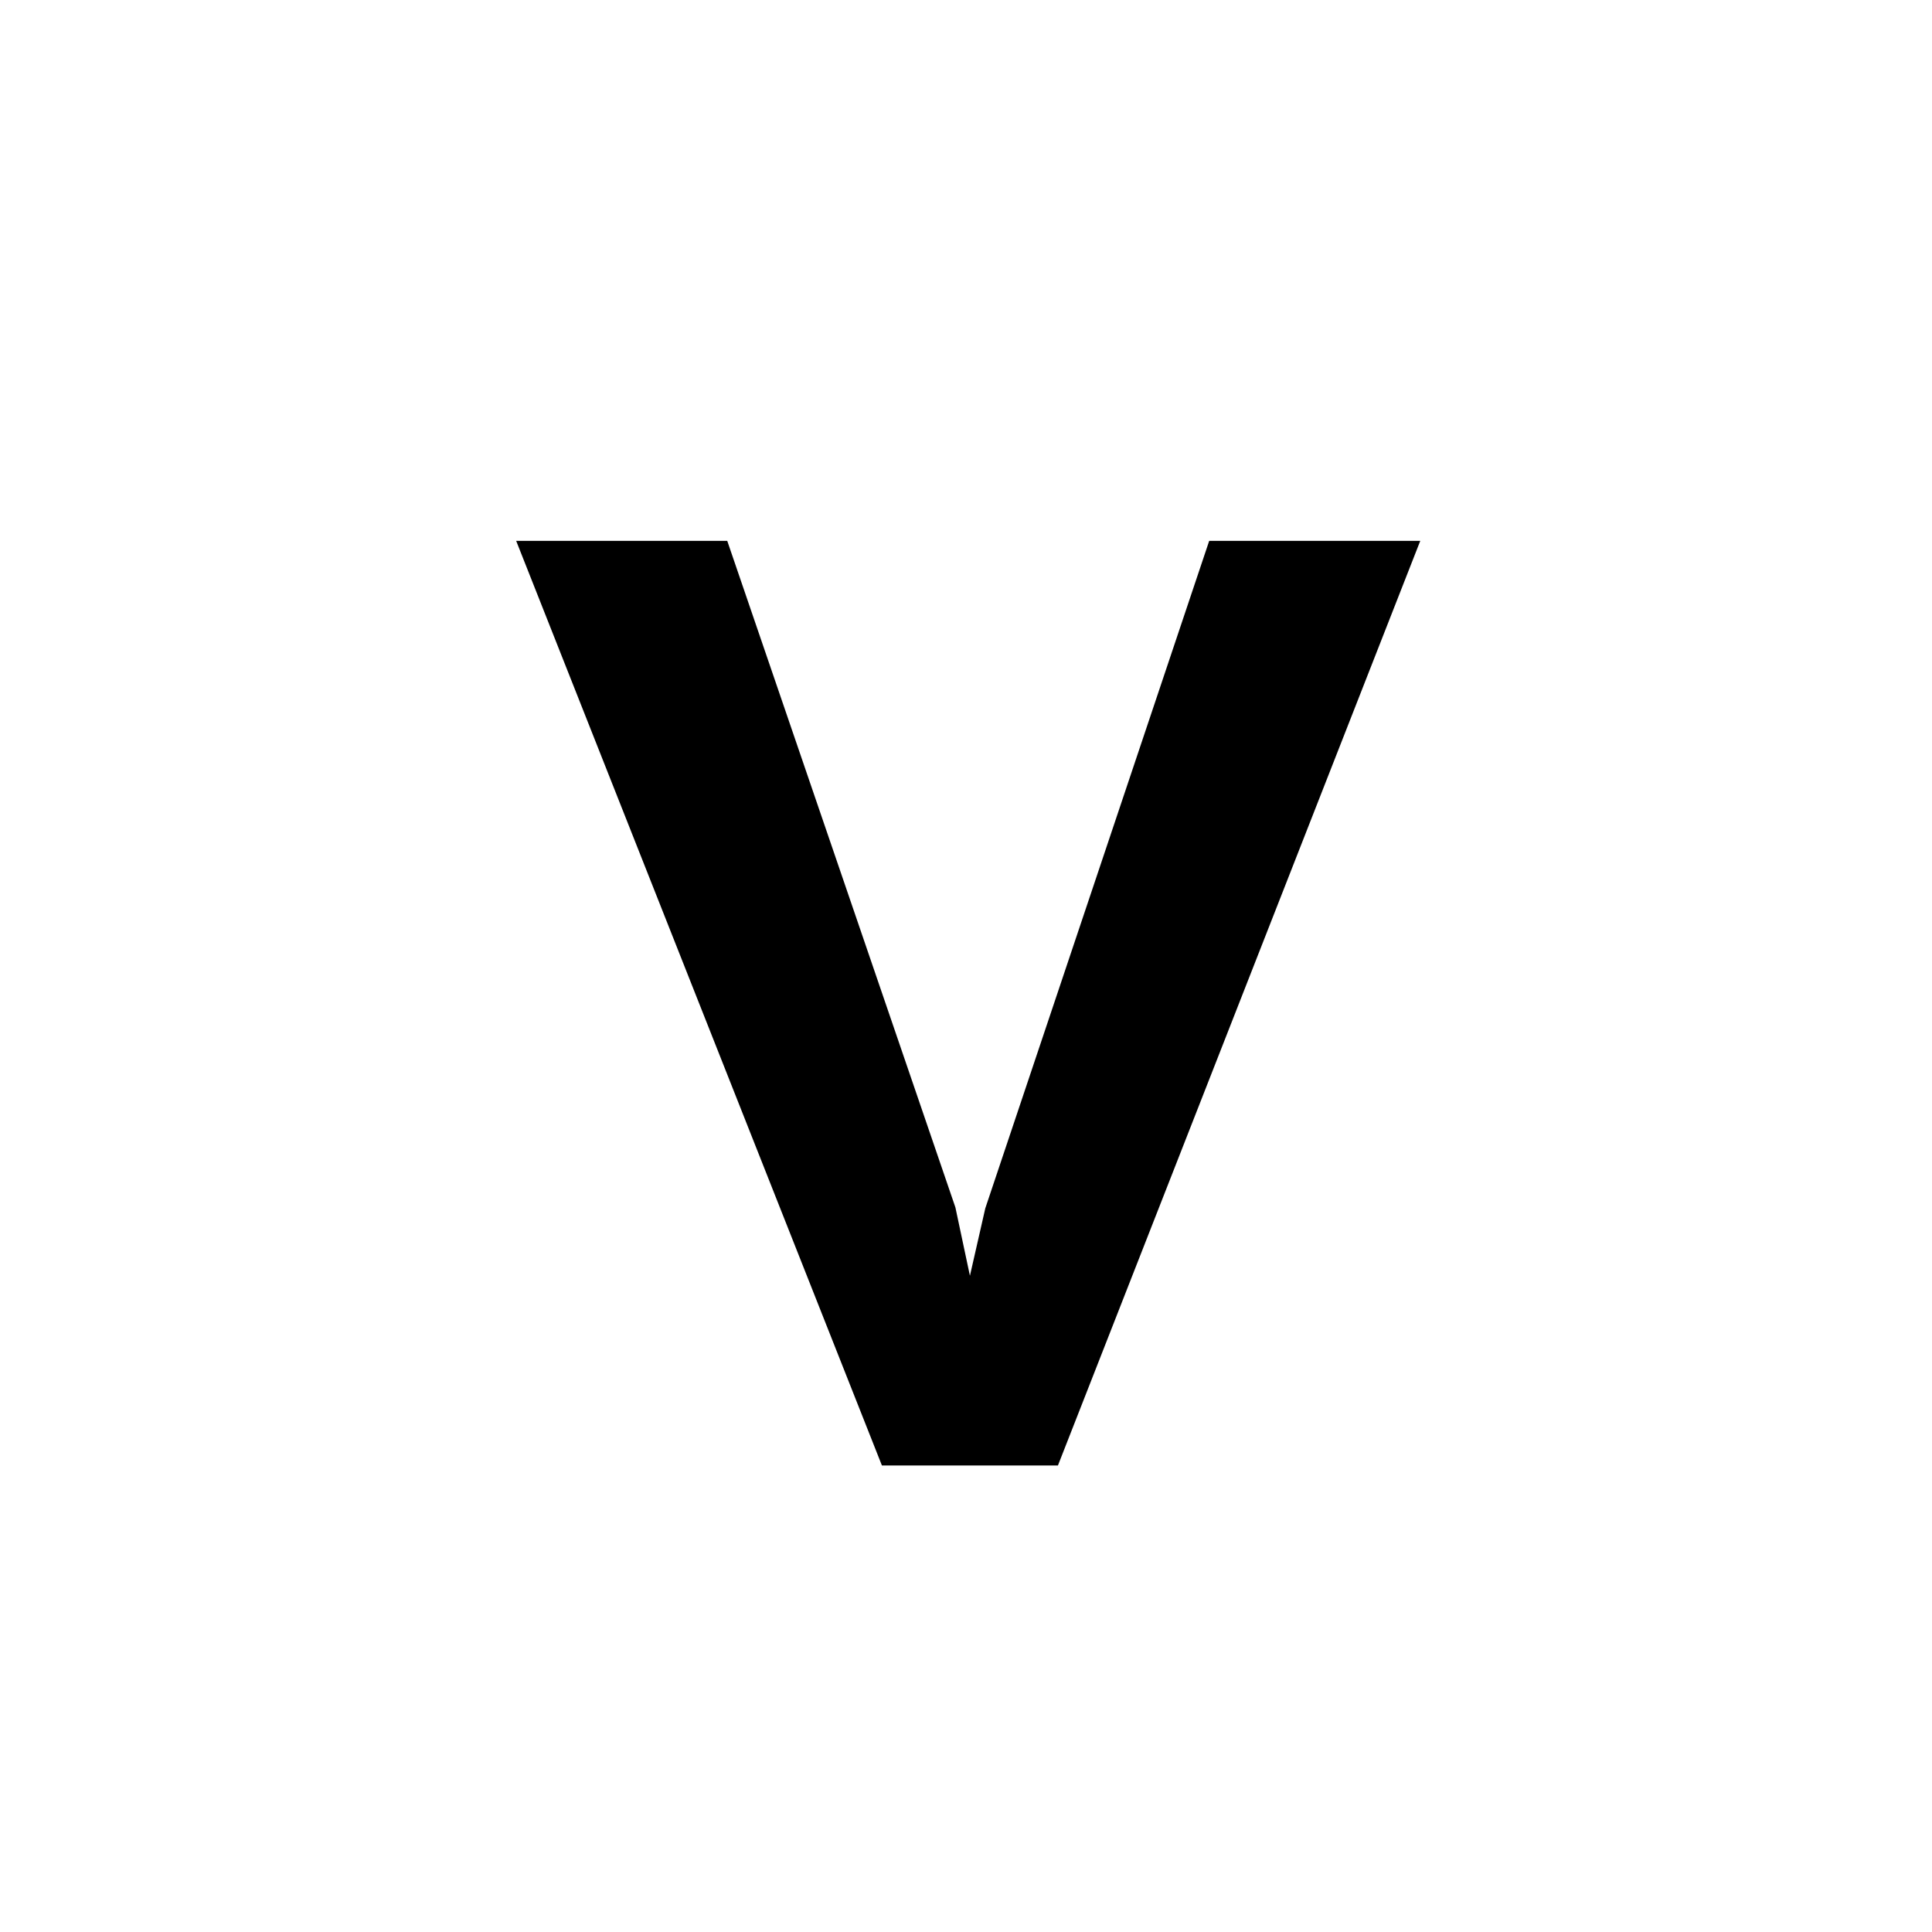 <?xml version="1.0" encoding="UTF-8"?>
<svg xmlns="http://www.w3.org/2000/svg" xmlns:xlink="http://www.w3.org/1999/xlink" width="500pt" height="500pt" viewBox="0 0 500 500" version="1.1">
<g id="surface1">
<path style=" stroke:none;fill-rule:nonzero;fill:rgb(0%,0%,0%);fill-opacity:1;" d="M -11296.094 379.262 L -11296.094 375.504 C -11299.047 369.164 -11301.293 361.68 -11302.832 353.055 C -11304.371 344.43 -11305.152 334.883 -11305.152 324.418 L -11305.152 217.824 C -11305.152 204.113 -11307.664 192.133 -11312.672 181.887 C -11317.676 171.641 -11324.609 163.09 -11333.473 156.234 C -11342.309 149.375 -11352.781 144.219 -11364.867 140.754 C -11376.953 137.289 -11390.086 135.555 -11404.223 135.555 C -11419.848 135.555 -11433.766 137.617 -11445.922 141.746 C -11458.082 145.875 -11468.359 151.367 -11476.758 158.223 C -11485.18 165.078 -11491.555 172.891 -11495.898 181.664 C -11500.242 190.438 -11502.418 199.469 -11502.418 208.754 L -11449.562 208.754 C -11449.562 204.184 -11448.68 199.91 -11446.898 195.93 C -11445.141 191.949 -11442.48 188.484 -11438.941 185.535 C -11435.398 182.586 -11430.98 180.266 -11425.684 178.57 C -11420.359 176.875 -11414.184 176.023 -11407.105 176.023 C -11391.48 176.023 -11379.395 179.75 -11370.824 187.195 C -11362.281 194.641 -11358.008 204.703 -11358.008 217.379 L -11358.008 233.082 L -11396.703 233.082 C -11432.398 233.082 -11459.766 239.863 -11478.859 253.43 C -11497.949 266.992 -11507.496 286.602 -11507.496 312.254 C -11507.496 322.426 -11505.516 331.863 -11501.539 340.562 C -11497.559 349.258 -11491.918 356.816 -11484.617 363.227 C -11477.32 369.641 -11468.555 374.656 -11458.301 378.266 C -11448.047 381.879 -11436.598 383.684 -11423.902 383.684 C -11416.383 383.684 -11409.352 382.949 -11402.781 381.473 C -11396.242 380 -11390.113 378.008 -11384.449 375.504 C -11378.758 372.996 -11373.609 370.086 -11368.945 366.766 C -11364.305 363.449 -11360.156 359.875 -11356.469 356.043 C -11355.711 360.613 -11354.883 364.887 -11353.906 368.867 C -11352.953 372.848 -11351.734 376.312 -11350.27 379.262 Z M -11413.965 341.004 C -11421.047 341.004 -11427.125 340.117 -11432.203 338.348 C -11437.281 336.578 -11441.504 334.184 -11444.801 331.16 C -11448.121 328.141 -11450.586 324.527 -11452.223 320.324 C -11453.832 316.125 -11454.664 311.59 -11454.664 306.727 C -11454.664 293.898 -11449.535 284.02 -11439.281 277.09 C -11429.027 270.16 -11413.16 266.695 -11391.625 266.695 L -11358.008 266.695 L -11358.008 311.59 C -11360.082 315.277 -11362.844 318.887 -11366.309 322.426 C -11369.773 325.965 -11373.902 329.098 -11378.688 331.824 C -11383.473 334.555 -11388.867 336.766 -11394.824 338.461 C -11400.805 340.156 -11407.18 341.004 -11413.965 341.004 Z M -10737.695 257.629 C -10737.695 239.645 -10739.723 223.168 -10743.773 208.203 C -10747.828 193.238 -10753.832 180.375 -10761.793 169.613 C -10769.75 158.852 -10779.59 150.484 -10791.309 144.512 C -10803.027 138.539 -10816.555 135.555 -10831.883 135.555 C -10845.75 135.555 -10857.766 137.914 -10867.945 142.633 C -10878.125 147.352 -10886.961 154.059 -10894.484 162.758 L -10894.484 39.578 L -10947.34 39.578 L -10947.34 379.262 L -10899.34 379.262 L -10896.922 353.609 C -10889.258 363.34 -10880.078 370.785 -10869.383 375.945 C -10858.691 381.105 -10846.047 383.684 -10831.445 383.684 C -10816.258 383.684 -10802.855 380.664 -10791.211 374.617 C -10779.566 368.574 -10769.75 360.168 -10761.793 349.406 C -10753.832 338.645 -10747.828 325.855 -10743.773 311.039 C -10739.723 296.219 -10737.695 279.965 -10737.695 262.273 Z M -10790.527 262.273 C -10790.527 273.184 -10791.504 283.395 -10793.406 292.902 C -10795.336 302.414 -10798.438 310.707 -10802.711 317.781 C -10806.984 324.859 -10812.574 330.426 -10819.508 334.48 C -10826.441 338.535 -10834.914 340.562 -10844.945 340.562 C -10857.617 340.562 -10867.969 337.613 -10876.023 331.715 C -10884.059 325.816 -10890.211 318.227 -10894.484 308.938 L -10894.484 210.082 C -10890.211 200.793 -10884.082 193.273 -10876.125 187.523 C -10868.164 181.773 -10857.91 178.898 -10845.387 178.898 C -10835.059 178.898 -10826.367 181 -10819.289 185.203 C -10812.207 189.406 -10806.566 195.117 -10802.367 202.344 C -10798.168 209.566 -10795.141 217.934 -10793.312 227.441 C -10791.453 236.953 -10790.527 247.016 -10790.527 257.629 Z M -10288.523 341.668 C -10299.73 341.668 -10309.031 339.418 -10316.406 334.922 C -10323.754 330.426 -10329.664 324.527 -10334.082 317.23 C -10338.5 309.93 -10341.648 301.637 -10343.48 292.352 C -10345.336 283.062 -10346.242 273.551 -10346.242 263.82 L -10346.242 255.859 C -10346.242 246.277 -10345.336 236.84 -10343.48 227.555 C -10341.648 218.266 -10338.5 209.973 -10334.082 202.676 C -10329.664 195.375 -10323.754 189.48 -10316.406 184.98 C -10309.031 180.484 -10299.805 178.238 -10288.746 178.238 C -10281.371 178.238 -10274.609 179.492 -10268.406 181.996 C -10262.207 184.504 -10256.836 187.895 -10252.27 192.168 C -10247.68 196.445 -10244.188 201.457 -10241.75 207.207 C -10239.332 212.957 -10238.184 219.074 -10238.328 225.562 L -10188.355 225.562 C -10188.207 212.441 -10190.602 200.352 -10195.531 189.293 C -10200.465 178.238 -10207.398 168.727 -10216.332 160.766 C -10225.242 152.805 -10235.863 146.613 -10248.168 142.191 C -10260.473 137.766 -10273.852 135.555 -10288.305 135.555 C -10306.594 135.555 -10322.656 138.762 -10336.523 145.176 C -10350.367 151.59 -10361.961 160.25 -10371.242 171.16 C -10380.516 182.07 -10387.5 194.824 -10392.141 209.418 C -10396.777 224.016 -10399.098 239.496 -10399.098 255.859 L -10399.098 263.82 C -10399.098 280.188 -10396.777 295.629 -10392.141 310.152 C -10387.5 324.676 -10380.516 337.43 -10371.242 348.41 C -10361.961 359.395 -10350.367 368.059 -10336.523 374.398 C -10322.656 380.734 -10306.52 383.906 -10288.086 383.906 C -10274.828 383.906 -10262.133 381.695 -10250.047 377.273 C -10237.965 372.848 -10227.32 366.879 -10218.09 359.359 C -10208.887 351.84 -10201.586 343.031 -10196.191 332.93 C -10190.82 322.832 -10188.207 312.031 -10188.355 300.531 L -10238.328 300.531 C -10238.184 306.43 -10239.477 311.887 -10242.188 316.898 C -10244.922 321.91 -10248.656 326.258 -10253.367 329.945 C -10258.082 333.633 -10263.5 336.508 -10269.629 338.57 C -10275.734 340.633 -10282.031 341.668 -10288.523 341.668 Z M -9845.336 262.496 C -9845.336 279.891 -9843.09 296 -9838.598 310.816 C -9834.105 325.633 -9827.758 338.422 -9819.578 349.188 C -9811.402 359.949 -9801.488 368.391 -9789.844 374.508 C -9778.199 380.625 -9765.137 383.684 -9750.684 383.684 C -9736.695 383.684 -9724.414 381.215 -9713.867 376.277 C -9703.32 371.336 -9694.312 364.223 -9686.793 354.938 L -9684.133 379.262 L -9636.133 379.262 L -9636.133 39.578 L -9689.211 39.578 L -9689.211 161.652 C -9696.727 153.246 -9705.516 146.797 -9715.527 142.301 C -9725.562 137.805 -9737.133 135.555 -9750.242 135.555 C -9764.844 135.555 -9778.004 138.504 -9789.723 144.402 C -9801.441 150.297 -9811.426 158.629 -9819.703 169.391 C -9827.953 180.152 -9834.277 193.055 -9838.719 208.094 C -9843.141 223.129 -9845.336 239.715 -9845.336 257.852 Z M -9792.48 257.852 C -9792.48 247.09 -9791.43 236.914 -9789.281 227.332 C -9787.156 217.75 -9783.836 209.344 -9779.32 202.121 C -9774.828 194.898 -9769.094 189.219 -9762.086 185.094 C -9755.078 180.965 -9746.633 178.898 -9736.766 178.898 C -9725.121 178.898 -9715.43 181.48 -9707.691 186.641 C -9699.953 191.801 -9693.773 198.73 -9689.211 207.43 L -9689.211 311.367 C -9693.773 320.215 -9699.902 327.254 -9707.57 332.488 C -9715.234 337.723 -9725.121 340.34 -9737.207 340.34 C -9746.922 340.34 -9755.297 338.312 -9762.305 334.258 C -9769.312 330.203 -9775.047 324.637 -9779.566 317.562 C -9784.059 310.484 -9787.328 302.227 -9789.406 292.793 C -9791.453 283.355 -9792.48 273.258 -9792.48 262.496 Z M -9171.949 383.684 C -9160.008 383.684 -9148.977 382.395 -9138.891 379.816 C -9128.785 377.234 -9119.68 373.844 -9111.57 369.641 C -9103.469 365.441 -9096.387 360.648 -9090.332 355.266 C -9084.301 349.887 -9079.344 344.32 -9075.512 338.57 L -9104.273 311.59 C -9111.352 320.879 -9120.531 328.176 -9131.812 333.484 C -9143.09 338.793 -9155.445 341.445 -9168.848 341.445 C -9178.441 341.445 -9187.23 339.785 -9195.289 336.469 C -9203.32 333.152 -9210.328 328.582 -9216.285 322.758 C -9222.266 316.934 -9227.074 310.043 -9230.762 302.082 C -9234.449 294.121 -9236.742 285.496 -9237.621 276.207 L -9071.754 276.207 L -9071.754 253.871 C -9071.754 236.621 -9074.047 220.773 -9078.613 206.324 C -9083.203 191.875 -9089.941 179.379 -9098.852 168.84 C -9107.766 158.297 -9118.871 150.113 -9132.129 144.289 C -9145.41 138.469 -9160.742 135.555 -9178.148 135.555 C -9193.164 135.555 -9207.52 138.43 -9221.141 144.18 C -9234.789 149.93 -9246.727 158.188 -9256.984 168.949 C -9267.234 179.711 -9275.414 192.684 -9281.52 207.871 C -9287.648 223.055 -9290.699 240.16 -9290.699 259.176 L -9290.699 268.246 C -9290.699 284.609 -9287.816 299.832 -9282.078 313.914 C -9276.32 327.992 -9268.262 340.191 -9257.859 350.512 C -9247.461 360.832 -9234.984 368.941 -9220.387 374.84 C -9205.785 380.734 -9189.648 383.684 -9171.949 383.684 Z M -9178.367 178.238 C -9169.359 178.238 -9161.523 179.785 -9154.809 182.883 C -9148.094 185.977 -9142.531 190.105 -9138.109 195.266 C -9133.691 200.426 -9130.32 206.285 -9128.051 212.848 C -9125.758 219.406 -9124.391 226.227 -9123.949 233.305 L -9123.949 237.285 L -9236.086 237.285 C -9234.594 227.996 -9232.129 219.703 -9228.664 212.406 C -9225.195 205.105 -9220.973 198.914 -9215.941 193.828 C -9210.938 188.742 -9205.273 184.871 -9198.926 182.219 C -9192.578 179.562 -9185.742 178.238 -9178.367 178.238 Z M -8615.309 379.262 L -8615.309 179.344 L -8526.414 179.344 L -8526.414 139.977 L -8615.309 139.977 L -8615.309 125.16 C -8615.309 108.5 -8610.938 95.676 -8602.148 86.68 C -8593.383 77.688 -8579.492 73.191 -8560.473 73.191 C -8550.879 73.191 -8542.262 73.816 -8534.594 75.07 C -8526.93 76.324 -8520.215 77.762 -8514.477 79.383 L -8509.812 37.363 C -8519.848 35.301 -8529.469 33.496 -8538.672 31.945 C -8547.898 30.398 -8557.594 29.625 -8567.773 29.625 C -8583.25 29.625 -8597.168 31.727 -8609.57 35.926 C -8621.949 40.129 -8632.52 46.246 -8641.309 54.281 C -8650.074 62.316 -8656.789 72.27 -8661.426 84.137 C -8666.062 96.008 -8668.383 109.68 -8668.383 125.16 L -8668.383 139.977 L -8732.738 139.977 L -8732.738 179.344 L -8668.383 179.344 L -8668.383 379.262 Z M -8180.543 262.496 C -8180.543 279.891 -8178.297 296 -8173.781 310.816 C -8169.289 325.633 -8162.844 338.422 -8154.445 349.188 C -8146.047 359.949 -8135.938 368.391 -8124.145 374.508 C -8112.352 380.625 -8099.145 383.684 -8084.547 383.684 C -8071.141 383.684 -8059.375 381.473 -8049.293 377.051 C -8039.184 372.629 -8030.371 366.289 -8022.852 358.031 L -8022.852 374.176 C -8022.852 383.465 -8024.219 391.684 -8026.953 398.832 C -8029.664 405.984 -8033.547 411.992 -8038.551 416.859 C -8043.578 421.723 -8049.684 425.41 -8056.91 427.914 C -8064.137 430.422 -8072.168 431.676 -8081.008 431.676 C -8092.066 431.676 -8102.809 429.391 -8113.184 424.82 C -8123.586 420.25 -8133.277 412.656 -8142.285 402.039 L -8167.48 433.664 C -8162.184 440.891 -8155.762 447.043 -8148.242 452.129 C -8140.723 457.219 -8132.836 461.344 -8124.586 464.516 C -8116.332 467.684 -8108.105 469.969 -8099.926 471.371 C -8091.75 472.77 -8084.398 473.473 -8077.93 473.473 C -8061.988 473.473 -8047.414 471.223 -8034.133 466.727 C -8020.875 462.23 -8009.473 455.707 -7999.977 447.156 C -7990.453 438.605 -7983.055 428.098 -7977.734 415.641 C -7972.438 403.184 -7969.773 388.918 -7969.773 372.848 L -7969.773 139.977 L -8017.773 139.977 L -8019.969 163.863 C -8027.492 154.723 -8036.5 147.719 -8046.949 142.852 C -8057.422 137.988 -8069.801 135.555 -8084.105 135.555 C -8098.852 135.555 -8112.156 138.504 -8124.023 144.402 C -8135.891 150.297 -8146.047 158.629 -8154.445 169.391 C -8162.844 180.152 -8169.289 193.055 -8173.781 208.094 C -8178.297 223.129 -8180.543 239.715 -8180.543 257.852 Z M -8127.465 257.852 C -8127.465 247.09 -8126.32 236.914 -8124.023 227.332 C -8121.754 217.75 -8118.285 209.344 -8113.625 202.121 C -8108.984 194.898 -8103.102 189.219 -8095.945 185.094 C -8088.793 180.965 -8080.348 178.898 -8070.629 178.898 C -8058.836 178.898 -8049.098 181.406 -8041.43 186.418 C -8033.766 191.434 -8027.562 198.141 -8022.852 206.543 L -8022.852 312.254 C -8027.418 320.805 -8033.547 327.625 -8041.211 332.711 C -8048.875 337.797 -8058.836 340.34 -8071.07 340.34 C -8080.785 340.34 -8089.234 338.312 -8096.387 334.258 C -8103.539 330.203 -8109.398 324.637 -8113.965 317.562 C -8118.531 310.484 -8121.922 302.227 -8124.145 292.793 C -8126.344 283.355 -8127.465 273.258 -8127.465 262.496 Z M -7565.969 39.578 L -7618.824 39.578 L -7618.824 379.262 L -7565.969 379.262 L -7565.969 205.438 C -7560.352 197.328 -7553.125 190.879 -7544.289 186.086 C -7535.449 181.297 -7525.27 178.898 -7513.77 178.898 C -7506.102 178.898 -7499.242 179.934 -7493.188 181.996 C -7487.156 184.062 -7482.031 187.23 -7477.832 191.508 C -7473.633 195.781 -7470.387 201.199 -7468.09 207.762 C -7465.82 214.32 -7464.672 222.172 -7464.672 231.312 L -7464.672 379.262 L -7411.816 379.262 L -7411.816 231.754 C -7411.816 214.801 -7413.891 200.242 -7418.016 188.078 C -7422.145 175.914 -7427.883 165.965 -7435.254 158.223 C -7442.625 150.484 -7451.516 144.77 -7461.914 141.082 C -7472.289 137.398 -7483.691 135.555 -7496.07 135.555 C -7510.668 135.555 -7523.902 138.871 -7535.766 145.508 C -7547.633 152.141 -7557.691 161.355 -7565.969 173.152 Z M -7052.441 183.988 L -6978.148 183.988 L -6978.148 335.473 L -7052.441 335.473 L -7052.441 379.262 L -6853.859 379.262 L -6853.859 335.473 L -6924.852 335.473 L -6924.852 139.977 L -7052.441 139.977 Z M -6982.57 78.055 C -6982.57 86.312 -6979.906 93.133 -6974.609 98.512 C -6969.289 103.895 -6961.84 106.586 -6952.27 106.586 C -6942.531 106.586 -6934.984 103.895 -6929.59 98.512 C -6924.219 93.133 -6921.531 86.312 -6921.531 78.055 C -6921.531 69.801 -6924.219 62.98 -6929.59 57.602 C -6934.984 52.219 -6942.531 49.527 -6952.27 49.527 C -6961.84 49.527 -6969.289 52.219 -6974.609 57.602 C -6979.906 62.98 -6982.57 69.801 -6982.57 78.055 Z M -6476.344 183.988 L -6407.129 183.988 L -6407.129 383.023 C -6407.129 392.309 -6408.352 400.086 -6410.789 406.352 C -6413.207 412.617 -6416.602 417.633 -6420.945 421.391 C -6425.293 425.148 -6430.395 427.84 -6436.207 429.461 C -6442.039 431.086 -6448.266 431.895 -6454.906 431.895 C -6456.664 431.895 -6459.203 431.859 -6462.523 431.785 C -6465.844 431.711 -6469.312 431.562 -6472.926 431.344 C -6476.539 431.121 -6480.078 430.828 -6483.547 430.457 C -6487.012 430.09 -6489.77 429.684 -6491.844 429.242 L -6494.922 472.145 C -6487.844 473.617 -6480.785 474.613 -6473.707 475.129 C -6466.625 475.645 -6459.328 475.906 -6451.805 475.906 C -6436.328 475.906 -6422.508 473.988 -6410.352 470.156 C -6398.168 466.32 -6387.938 460.535 -6379.59 452.793 C -6371.266 445.055 -6364.891 435.398 -6360.473 423.824 C -6356.055 412.25 -6353.832 398.648 -6353.832 383.023 L -6353.832 139.977 L -6476.344 139.977 Z M -6411.766 78.055 C -6411.766 86.312 -6409.133 93.133 -6403.809 98.512 C -6398.512 103.895 -6391.062 106.586 -6381.469 106.586 C -6371.754 106.586 -6364.184 103.895 -6358.812 98.512 C -6353.441 93.133 -6350.734 86.312 -6350.734 78.055 C -6350.734 69.801 -6353.441 62.98 -6358.812 57.602 C -6364.184 52.219 -6371.754 49.527 -6381.469 49.527 C -6391.062 49.527 -6398.512 52.219 -6403.809 57.602 C -6409.133 62.98 -6411.766 69.801 -6411.766 78.055 Z M -5796.531 379.262 L -5730.641 379.262 L -5837.23 239.496 L -5744.801 139.977 L -5808.473 139.977 L -5878.809 214.727 L -5901.148 239.715 L -5901.148 39.578 L -5954.004 39.578 L -5954.004 379.262 L -5901.148 379.262 L -5901.148 302.082 L -5872.387 274.656 Z M -5389.625 83.586 L -5313.551 83.586 L -5313.551 335.473 L -5389.625 335.473 L -5389.625 379.262 L -5187.281 379.262 L -5187.281 335.473 L -5260.254 335.473 L -5260.254 39.578 L -5389.625 39.578 Z M -4860.18 139.977 L -4860.18 379.262 L -4811.109 379.262 L -4811.109 193.719 C -4809.18 189.148 -4806.445 185.535 -4802.906 182.883 C -4799.367 180.227 -4794.508 178.898 -4788.328 178.898 C -4781.836 178.898 -4776.711 180.781 -4772.949 184.539 C -4769.188 188.301 -4767.309 194.824 -4767.309 204.113 L -4767.309 379.262 L -4719.312 379.262 L -4719.312 194.602 C -4717.699 189.883 -4715.113 186.086 -4711.57 183.211 C -4708.031 180.336 -4703.246 178.898 -4697.219 178.898 C -4690.867 178.898 -4685.668 180.707 -4681.617 184.32 C -4677.562 187.93 -4675.539 194.527 -4675.539 204.113 L -4675.539 379.262 L -4626.441 379.262 L -4626.441 204.555 C -4626.441 192.316 -4627.734 181.848 -4630.297 173.152 C -4632.887 164.453 -4636.5 157.301 -4641.137 151.699 C -4645.777 146.098 -4651.391 142.004 -4657.961 139.426 C -4664.5 136.844 -4671.703 135.555 -4679.516 135.555 C -4689.992 135.555 -4698.902 137.805 -4706.273 142.301 C -4713.648 146.797 -4719.68 152.879 -4724.414 160.547 C -4727.809 151.992 -4732.836 145.691 -4739.551 141.637 C -4746.266 137.582 -4754.711 135.555 -4764.867 135.555 C -4776.074 135.555 -4785.668 138.172 -4793.629 143.406 C -4801.586 148.641 -4807.934 155.902 -4812.648 165.188 L -4813.965 139.977 Z M -4289.625 139.977 L -4289.625 379.262 L -4236.547 379.262 L -4236.547 207.648 C -4231.25 198.805 -4224.266 191.801 -4215.648 186.641 C -4207.031 181.48 -4196.898 178.898 -4185.254 178.898 C -4177.586 178.898 -4170.727 179.75 -4164.672 181.445 C -4158.641 183.141 -4153.516 185.977 -4149.316 189.957 C -4145.117 193.938 -4141.871 199.246 -4139.574 205.879 C -4137.281 212.516 -4136.156 220.773 -4136.156 230.648 L -4136.156 379.262 L -4083.301 379.262 L -4083.301 229.766 C -4083.301 212.957 -4085.328 198.582 -4089.379 186.641 C -4093.434 174.699 -4099.098 164.969 -4106.398 157.449 C -4113.695 149.93 -4122.414 144.402 -4132.496 140.863 C -4142.602 137.324 -4153.758 135.555 -4166.016 135.555 C -4181.031 135.555 -4194.727 138.836 -4207.031 145.395 C -4219.336 151.957 -4229.836 161.207 -4238.551 173.152 L -4241.871 139.977 Z M -3744.484 262.051 C -3744.484 279.449 -3741.945 295.594 -3736.867 310.484 C -3731.789 325.375 -3724.488 338.238 -3714.965 349.074 C -3705.469 359.91 -3693.824 368.426 -3680.031 374.617 C -3666.234 380.809 -3650.586 383.906 -3633.031 383.906 C -3615.625 383.906 -3600.074 380.809 -3586.375 374.617 C -3572.656 368.426 -3561.059 359.91 -3551.539 349.074 C -3542.039 338.238 -3534.766 325.375 -3529.762 310.484 C -3524.758 295.594 -3522.242 279.449 -3522.242 262.051 L -3522.242 257.41 C -3522.242 240.16 -3524.758 224.09 -3529.762 209.199 C -3534.766 194.309 -3542.039 181.406 -3551.539 170.496 C -3561.059 159.586 -3572.703 151.035 -3586.477 144.844 C -3600.27 138.652 -3615.941 135.555 -3633.473 135.555 C -3650.879 135.555 -3666.43 138.652 -3680.125 144.844 C -3693.848 151.035 -3705.469 159.586 -3714.965 170.496 C -3724.488 181.406 -3731.789 194.309 -3736.867 209.199 C -3741.945 224.09 -3744.484 240.16 -3744.484 257.41 Z M -3691.648 257.41 C -3691.648 246.793 -3690.504 236.695 -3688.207 227.109 C -3685.938 217.527 -3682.422 209.125 -3677.711 201.898 C -3673 194.676 -3666.945 188.926 -3659.57 184.648 C -3652.195 180.375 -3643.508 178.238 -3633.473 178.238 C -3623.316 178.238 -3614.574 180.375 -3607.273 184.648 C -3599.977 188.926 -3593.922 194.676 -3589.137 201.898 C -3584.352 209.125 -3580.812 217.527 -3578.516 227.109 C -3576.246 236.695 -3575.098 246.793 -3575.098 257.41 L -3575.098 262.051 C -3575.098 272.961 -3576.246 283.211 -3578.516 292.793 C -3580.812 302.375 -3584.352 310.816 -3589.137 318.113 C -3593.922 325.414 -3599.977 331.16 -3607.273 335.363 C -3614.574 339.566 -3623.145 341.668 -3633.031 341.668 C -3643.211 341.668 -3651.977 339.566 -3659.352 335.363 C -3666.723 331.16 -3672.805 325.414 -3677.586 318.113 C -3682.398 310.816 -3685.938 302.375 -3688.207 292.793 C -3690.504 283.211 -3691.648 272.961 -3691.648 262.051 Z M -2970.461 257.41 C -2970.461 239.273 -2972.535 222.727 -2976.66 207.762 C -2980.785 192.797 -2986.84 179.969 -2994.801 169.281 C -3002.758 158.59 -3012.598 150.297 -3024.316 144.402 C -3036.035 138.504 -3049.488 135.555 -3064.672 135.555 C -3078.688 135.555 -3090.969 138.023 -3101.488 142.965 C -3112.035 147.902 -3121.141 154.941 -3128.809 164.082 L -3131.031 139.977 L -3179.688 139.977 L -3179.688 471.262 L -3126.832 471.262 L -3126.832 358.031 C -3119.312 366.289 -3110.352 372.629 -3099.953 377.051 C -3089.551 381.473 -3077.586 383.684 -3064.016 383.684 C -3048.977 383.684 -3035.668 380.625 -3024.098 374.508 C -3012.523 368.391 -3002.758 359.91 -2994.801 349.074 C -2986.84 338.238 -2980.785 325.375 -2976.66 310.484 C -2972.535 295.594 -2970.461 279.449 -2970.461 262.051 Z M -3023.316 262.051 C -3023.316 272.816 -3024.391 282.988 -3026.539 292.57 C -3028.664 302.156 -3031.984 310.559 -3036.477 317.781 C -3040.992 325.008 -3046.777 330.758 -3053.832 335.031 C -3060.914 339.309 -3069.312 341.445 -3079.055 341.445 C -3091.285 341.445 -3101.195 338.867 -3108.789 333.703 C -3116.383 328.547 -3122.387 321.836 -3126.832 313.582 L -3126.832 206.543 C -3122.387 198.141 -3116.359 191.434 -3108.691 186.418 C -3101.023 181.406 -3091.285 178.898 -3079.492 178.898 C -3069.773 178.898 -3061.352 180.965 -3054.297 185.094 C -3047.219 189.219 -3041.383 194.859 -3036.816 202.012 C -3032.25 209.16 -3028.859 217.492 -3026.637 227 C -3024.438 236.512 -3023.316 246.645 -3023.316 257.41 Z M -2631.883 262.273 C -2631.883 279.672 -2629.711 295.777 -2625.367 310.594 C -2621.02 325.414 -2614.746 338.238 -2606.566 349.074 C -2598.391 359.91 -2588.402 368.391 -2576.609 374.508 C -2564.82 380.625 -2551.465 383.684 -2536.57 383.684 C -2523.609 383.684 -2512.109 381.586 -2502.074 377.383 C -2492.039 373.18 -2483.277 367.098 -2475.758 359.137 L -2475.758 471.262 L -2422.898 471.262 L -2422.898 139.977 L -2470.238 139.977 L -2472.875 163.199 C -2480.543 154.352 -2489.551 147.535 -2499.852 142.742 C -2510.18 137.949 -2522.266 135.555 -2536.133 135.555 C -2551.32 135.555 -2564.844 138.504 -2576.711 144.402 C -2588.574 150.297 -2598.609 158.59 -2606.789 169.281 C -2614.965 179.969 -2621.191 192.832 -2625.488 207.871 C -2629.762 222.91 -2631.883 239.496 -2631.883 257.629 Z M -2579.027 257.629 C -2579.027 246.867 -2577.93 236.656 -2575.707 227 C -2573.512 217.344 -2570.117 208.902 -2565.551 201.68 C -2560.984 194.453 -2555.152 188.742 -2548.07 184.539 C -2540.992 180.336 -2532.52 178.238 -2522.633 178.238 C -2511.281 178.238 -2501.805 180.598 -2494.215 185.312 C -2486.621 190.031 -2480.469 196.371 -2475.758 204.332 L -2475.758 314.023 C -2480.469 322.426 -2486.598 329.098 -2494.117 334.035 C -2501.637 338.977 -2511.281 341.445 -2523.094 341.445 C -2532.812 341.445 -2541.211 339.344 -2548.289 335.141 C -2555.371 330.941 -2561.207 325.227 -2565.773 318.004 C -2570.336 310.781 -2573.68 302.375 -2575.828 292.793 C -2577.953 283.211 -2579.027 273.035 -2579.027 262.273 Z M -1905.855 135.555 C -1922.223 135.555 -1937.074 139.277 -1950.418 146.723 C -1963.758 154.168 -1975.297 164.379 -1985.027 177.352 L -1987.461 139.977 L -2036.996 139.977 L -2036.996 379.262 L -1984.145 379.262 L -1984.145 229.766 C -1978.98 216.645 -1970.984 206.398 -1960.148 199.023 C -1949.312 191.652 -1935.047 187.969 -1917.355 187.969 C -1901.578 187.969 -1885.582 189.812 -1869.367 193.496 L -1861.848 141.527 C -1864.059 140.641 -1866.785 139.867 -1870.031 139.203 C -1873.273 138.539 -1876.848 137.914 -1880.754 137.324 C -1884.664 136.734 -1888.754 136.293 -1893.031 135.996 C -1897.305 135.703 -1901.578 135.555 -1905.855 135.555 Z M -1359.395 314.465 C -1359.395 323.164 -1363.672 330.277 -1372.223 335.805 C -1380.773 341.336 -1393.23 344.098 -1409.598 344.098 C -1416.23 344.098 -1422.789 343.398 -1429.277 342 C -1435.766 340.598 -1441.664 338.312 -1446.969 335.141 C -1452.277 331.973 -1456.629 327.809 -1460.016 322.648 C -1463.41 317.488 -1465.324 311.223 -1465.77 303.852 L -1517.074 303.852 C -1517.074 313.727 -1514.754 323.457 -1510.109 333.043 C -1505.465 342.625 -1498.645 351.176 -1489.652 358.695 C -1480.66 366.215 -1469.527 372.297 -1456.258 376.941 C -1442.992 381.586 -1427.656 383.906 -1410.258 383.906 C -1394.633 383.906 -1380.516 382.137 -1367.91 378.598 C -1355.305 375.059 -1344.504 370.086 -1335.512 363.672 C -1326.52 357.258 -1319.586 349.629 -1314.723 340.781 C -1309.859 331.938 -1307.426 322.207 -1307.426 311.59 C -1307.426 300.977 -1309.711 291.723 -1314.281 283.836 C -1318.852 275.949 -1325.375 269.129 -1333.852 263.379 C -1342.328 257.629 -1352.574 252.766 -1364.594 248.785 C -1376.609 244.805 -1390.133 241.484 -1405.172 238.832 C -1415.934 236.914 -1424.707 234.887 -1431.488 232.75 C -1438.273 230.613 -1443.578 228.215 -1447.414 225.562 C -1451.246 222.91 -1453.863 219.961 -1455.266 216.719 C -1456.664 213.473 -1457.363 209.859 -1457.363 205.879 C -1457.363 201.898 -1456.441 198.066 -1454.602 194.383 C -1452.758 190.695 -1449.918 187.488 -1446.086 184.762 C -1442.254 182.035 -1437.426 179.82 -1431.602 178.125 C -1425.777 176.43 -1418.883 175.582 -1410.922 175.582 C -1402.961 175.582 -1395.922 176.578 -1389.801 178.57 C -1383.684 180.559 -1378.562 183.25 -1374.434 186.641 C -1370.305 190.031 -1367.211 193.902 -1365.145 198.25 C -1363.082 202.602 -1362.047 207.133 -1362.047 211.852 L -1309.195 211.852 C -1309.195 201.238 -1311.516 191.285 -1316.16 181.996 C -1320.805 172.707 -1327.477 164.637 -1336.176 157.781 C -1344.875 150.926 -1355.523 145.508 -1368.129 141.527 C -1380.738 137.547 -1395 135.555 -1410.922 135.555 C -1425.961 135.555 -1439.562 137.508 -1451.727 141.414 C -1463.891 145.324 -1474.211 150.594 -1482.688 157.227 C -1491.164 163.863 -1497.688 171.566 -1502.258 180.336 C -1506.828 189.109 -1509.113 198.363 -1509.113 208.094 C -1509.113 218.117 -1506.902 226.926 -1502.477 234.52 C -1498.055 242.113 -1491.754 248.785 -1483.57 254.535 C -1475.387 260.285 -1465.582 265.223 -1454.156 269.352 C -1442.73 273.48 -1429.941 277.016 -1415.789 279.965 C -1404.438 282.176 -1395.109 284.461 -1387.812 286.82 C -1380.516 289.18 -1374.766 291.723 -1370.562 294.453 C -1366.363 297.18 -1363.449 300.199 -1361.828 303.52 C -1360.203 306.836 -1359.395 310.484 -1359.395 314.465 Z M -907.367 82.035 L -907.367 139.977 L -965.75 139.977 L -965.75 179.344 L -907.367 179.344 L -907.367 296.996 C -907.367 312.328 -905.34 325.484 -901.285 336.469 C -897.23 347.453 -891.625 356.445 -884.477 363.449 C -877.328 370.453 -868.773 375.613 -858.824 378.93 C -848.871 382.246 -837.926 383.906 -825.98 383.906 C -819.348 383.906 -812.602 383.574 -805.746 382.91 C -798.891 382.246 -792.297 381.324 -785.953 380.148 C -779.613 378.969 -773.754 377.457 -768.375 375.613 C -762.992 373.77 -758.383 371.742 -754.551 369.531 L -760.523 333.043 C -763.176 333.777 -766.457 334.555 -770.363 335.363 C -774.27 336.176 -778.547 336.91 -783.191 337.574 C -787.836 338.238 -792.625 338.828 -797.566 339.344 C -802.504 339.859 -807.258 340.117 -811.828 340.117 C -818.02 340.117 -823.695 339.418 -828.859 338.016 C -834.02 336.617 -838.512 334.148 -842.348 330.609 C -846.18 327.07 -849.168 322.352 -851.305 316.457 C -853.441 310.559 -854.512 303.113 -854.512 294.121 L -854.512 179.344 L -764.059 179.344 L -764.059 139.977 L -854.512 139.977 L -854.512 82.035 Z M -249.004 379.262 L -201.234 379.262 L -201.234 139.977 L -254.312 139.977 L -254.312 309.82 C -258.734 319.258 -265.297 326.738 -273.992 332.266 C -282.691 337.797 -294.117 340.562 -308.273 340.562 C -315.641 340.562 -321.984 339.641 -327.289 337.797 C -332.598 335.953 -337.023 332.82 -340.559 328.398 C -344.098 323.977 -346.715 318.004 -348.41 310.484 C -350.105 302.965 -350.953 293.457 -350.953 281.957 L -350.953 139.977 L -403.809 139.977 L -403.809 281.516 C -403.809 299.648 -401.781 315.164 -397.727 328.066 C -393.672 340.965 -387.996 351.582 -380.699 359.91 C -373.402 368.242 -364.625 374.324 -354.379 378.156 C -344.133 381.988 -332.82 383.906 -320.434 383.906 C -306.133 383.906 -293.195 380.625 -281.625 374.066 C -270.047 367.504 -260.207 358.328 -252.102 346.531 Z M 188.211 139.977 L 133.586 139.977 L 228.238 379.262 L 273.793 379.262 L 367.562 139.977 L 312.938 139.977 L 254.996 312.695 L 251.016 330.168 L 247.258 312.477 Z M 725.383 139.977 L 677.836 139.977 L 724.496 379.262 L 768.727 379.262 L 804.332 218.93 L 804.773 216.273 L 805.219 219.148 L 841.484 379.262 L 885.934 379.262 L 932.598 139.977 L 884.832 139.977 L 861.609 300.754 L 859.617 318.227 L 857.188 302.301 L 822.465 139.977 L 787.746 139.977 L 753.469 300.531 L 751.035 315.793 L 749.488 300.531 Z M 1307.445 139.977 L 1248.844 139.977 L 1333.324 257.852 L 1246.188 379.262 L 1305.238 379.262 L 1364.281 295.445 L 1423.551 379.262 L 1482.156 379.262 L 1395.023 257.852 L 1479.5 139.977 L 1420.676 139.977 L 1363.617 220.918 Z M 1851.031 139.977 L 1792.648 139.977 L 1894.379 367.984 L 1878.676 397.617 C 1877.793 398.945 1876.355 401.488 1874.367 405.246 C 1872.375 409.008 1869.832 412.84 1866.734 416.746 C 1863.637 420.652 1860.062 424.117 1856.008 427.141 C 1851.957 430.164 1847.348 431.676 1842.188 431.676 C 1841.156 431.676 1839.789 431.637 1838.094 431.562 C 1836.402 431.488 1834.594 431.379 1832.68 431.23 C 1830.762 431.086 1828.918 430.973 1827.148 430.898 C 1825.379 430.828 1823.98 430.789 1822.945 430.789 L 1815.426 471.922 C 1819.262 472.957 1823.648 473.875 1828.586 474.688 C 1833.527 475.5 1838.43 475.906 1843.293 475.906 C 1854.938 475.906 1865.113 473.875 1873.812 469.824 C 1882.508 465.77 1889.992 460.719 1896.258 454.672 C 1902.523 448.629 1907.797 442.105 1912.07 435.102 C 1916.344 428.098 1919.809 421.574 1922.465 415.531 L 2043.656 139.977 L 1985.047 139.977 L 1917.82 312.254 L 1908.754 283.504 Z M 2573.309 173.812 L 2573.309 139.977 L 2367.641 139.977 L 2367.641 182.883 L 2502.098 182.883 L 2365.426 344.32 L 2365.426 379.262 L 2579.723 379.262 L 2579.723 337.023 L 2435.086 337.023 Z M 3100.098 379.262 L 3154.711 379.262 L 3052.102 57.27 L 3005.445 57.27 L 2900.828 379.262 L 2955.664 379.262 L 2977.781 304.512 L 3078.418 304.512 Z M 3028.664 132.902 L 3065.137 259.176 L 2991.285 259.176 Z M 3587.281 379.262 C 3603.051 379.113 3617.75 377.016 3631.398 372.961 C 3645.043 368.906 3656.836 362.969 3666.773 355.156 C 3676.734 347.344 3684.523 337.613 3690.113 325.965 C 3695.703 314.316 3698.512 300.828 3698.512 285.496 C 3698.512 276.648 3697.266 268.281 3694.75 260.395 C 3692.262 252.508 3688.648 245.32 3683.91 238.832 C 3679.199 232.344 3673.34 226.781 3666.332 222.137 C 3659.328 217.492 3651.344 213.914 3642.336 211.41 C 3657.078 205.219 3668.797 196.48 3677.516 185.203 C 3686.207 173.926 3690.625 160.324 3690.773 144.402 C 3690.918 129.363 3688.109 116.352 3682.375 105.367 C 3676.609 94.383 3668.703 85.355 3658.594 78.277 C 3648.512 71.199 3636.695 65.969 3623.219 62.574 C 3609.719 59.184 3595.238 57.414 3579.762 57.27 L 3476.93 57.27 L 3476.93 379.262 Z M 3590.602 233.305 C 3599 233.449 3606.594 234.742 3613.379 237.172 C 3620.164 239.605 3625.902 243.035 3630.617 247.457 C 3635.352 251.879 3638.965 257.297 3641.453 263.711 C 3643.969 270.125 3645.215 277.387 3645.215 285.496 C 3645.215 293.16 3643.773 300.09 3640.918 306.281 C 3638.039 312.477 3634.082 317.707 3629.078 321.984 C 3624.07 326.258 3618.09 329.613 3611.156 332.047 C 3604.223 334.48 3596.559 335.77 3588.16 335.918 L 3530.227 335.918 L 3530.227 233.305 Z M 3530.227 101.055 L 3580.641 101.055 C 3588.891 101.203 3596.484 102.125 3603.418 103.82 C 3610.352 105.516 3616.359 108.207 3621.438 111.891 C 3626.539 115.578 3630.469 120.297 3633.277 126.047 C 3636.086 131.797 3637.477 138.727 3637.477 146.832 C 3637.477 154.207 3636.012 160.73 3633.055 166.406 C 3630.102 172.082 3626.125 176.875 3621.117 180.781 C 3616.113 184.688 3610.156 187.637 3603.32 189.625 C 3596.461 191.617 3589.039 192.684 3581.078 192.832 L 3530.227 192.832 Z M 4196.094 280.406 C 4194.336 299.723 4188.574 314.648 4178.859 325.191 C 4169.117 335.734 4154.98 341.004 4136.402 341.004 C 4124.293 341.004 4114.211 338.348 4106.102 333.043 C 4098 327.734 4091.504 320.508 4086.645 311.367 C 4081.762 302.227 4078.273 291.578 4076.125 279.414 C 4074 267.25 4072.926 254.238 4072.926 240.379 L 4072.926 195.93 C 4072.926 182.66 4074 169.98 4076.125 157.891 C 4078.273 145.801 4081.836 135.148 4086.867 125.934 C 4091.871 116.719 4098.438 109.387 4106.543 103.93 C 4114.648 98.477 4124.684 95.75 4136.621 95.75 C 4146.336 95.75 4154.785 97.223 4161.938 100.172 C 4169.094 103.121 4175.023 107.359 4179.734 112.887 C 4184.449 118.414 4188.184 125.051 4190.918 132.789 C 4193.629 140.531 4195.434 149.117 4196.312 158.555 L 4249.391 158.555 C 4247.777 142.484 4244.164 127.891 4238.574 114.766 C 4232.961 101.645 4225.438 90.516 4216.016 81.375 C 4206.566 72.234 4195.215 65.156 4181.957 60.145 C 4168.676 55.129 4153.562 52.625 4136.621 52.625 C 4117.309 52.625 4100.344 56.422 4085.742 64.012 C 4071.141 71.605 4058.961 81.926 4049.145 94.973 C 4039.355 108.023 4031.934 123.281 4026.93 140.754 C 4021.898 158.223 4019.336 176.762 4019.188 196.371 L 4019.188 240.379 C 4019.336 260.137 4021.828 278.711 4026.711 296.109 C 4031.566 313.508 4038.867 328.691 4048.586 341.668 C 4058.324 354.641 4070.484 364.926 4085.082 372.516 C 4099.684 380.109 4116.773 383.906 4136.402 383.906 C 4152.613 383.906 4167.309 381.438 4180.516 376.496 C 4193.703 371.559 4205.176 364.555 4214.891 355.488 C 4224.633 346.422 4232.445 335.512 4238.355 322.758 C 4244.238 310.004 4247.926 295.887 4249.391 280.406 Z M 4664.5 379.262 C 4686.18 379.262 4705.711 375.648 4723.094 368.426 C 4740.504 361.203 4755.32 351.066 4767.555 338.016 C 4779.785 324.969 4789.234 309.344 4795.852 291.133 C 4802.492 272.926 4805.883 252.766 4806.031 230.648 L 4806.031 206.324 C 4805.883 184.207 4802.492 164.047 4795.852 145.84 C 4789.234 127.629 4779.762 111.965 4767.43 98.844 C 4755.125 85.723 4740.16 75.551 4722.559 68.324 C 4704.93 61.102 4685.059 57.414 4662.938 57.27 L 4584.227 57.27 L 4584.227 379.262 Z M 4662.938 100.172 C 4677.977 100.32 4691.062 103.008 4702.195 108.242 C 4713.328 113.477 4722.582 120.773 4729.957 130.137 C 4737.328 139.5 4742.82 150.594 4746.438 163.422 C 4750.047 176.246 4751.93 190.398 4752.074 205.879 L 4752.074 230.648 C 4751.93 246.57 4750.047 261.02 4746.438 273.996 C 4742.82 286.969 4737.379 298.062 4730.078 307.277 C 4722.777 316.492 4713.672 323.645 4702.758 328.73 C 4691.844 333.816 4679.102 336.434 4664.5 336.578 L 4638.184 336.578 L 4638.184 100.172 Z M 5330.371 191.949 L 5197.898 191.949 L 5197.898 101.055 L 5351.391 101.055 L 5351.391 57.27 L 5144.605 57.27 L 5144.605 379.262 L 5352.93 379.262 L 5352.93 335.918 L 5197.898 335.918 L 5197.898 234.852 L 5330.371 234.852 Z M 5889.453 198.582 L 5754.32 198.582 L 5754.32 101.055 L 5909.352 101.055 L 5909.352 57.27 L 5700.805 57.27 L 5700.805 379.262 L 5754.32 379.262 L 5754.32 242.148 L 5889.453 242.148 Z M 6467.09 216.273 L 6356.957 216.273 L 6356.957 257.629 L 6415.113 257.629 L 6414.672 321.984 C 6412.156 325.375 6408.938 328.215 6404.957 330.5 C 6400.953 332.785 6396.582 334.664 6391.797 336.137 C 6386.988 337.613 6381.934 338.68 6376.637 339.344 C 6371.336 340.008 6366.164 340.34 6361.156 340.34 C 6348.926 340.191 6338.453 337.316 6329.762 331.715 C 6321.047 326.113 6313.941 318.629 6308.422 309.27 C 6302.883 299.906 6298.828 289.105 6296.242 276.871 C 6293.676 264.633 6292.309 251.805 6292.164 238.391 L 6292.164 198.141 C 6292.309 184.723 6293.629 171.859 6296.141 159.551 C 6298.656 147.238 6302.562 136.402 6307.859 127.039 C 6313.16 117.68 6319.848 110.234 6327.883 104.703 C 6335.914 99.176 6345.531 96.41 6356.738 96.41 C 6365.867 96.41 6373.805 97.703 6380.516 100.281 C 6387.207 102.863 6392.922 106.586 6397.656 111.449 C 6402.367 116.316 6406.129 122.211 6408.938 129.141 C 6411.719 136.07 6413.793 143.887 6415.113 152.582 L 6467.309 152.582 C 6465.844 137.25 6462.328 123.391 6456.812 111.008 C 6451.27 98.625 6443.797 88.117 6434.352 79.492 C 6424.926 70.867 6413.648 64.27 6400.512 59.699 C 6387.402 55.129 6372.508 52.844 6355.859 52.844 C 6337.281 52.844 6320.75 56.641 6306.324 64.234 C 6291.871 71.828 6279.664 82.184 6269.703 95.305 C 6259.766 108.426 6252.125 123.836 6246.828 141.527 C 6241.504 159.219 6238.867 178.238 6238.867 198.582 L 6238.867 238.391 C 6239.016 258.734 6241.773 277.754 6247.145 295.445 C 6252.539 313.137 6260.352 328.508 6270.605 341.555 C 6280.836 354.605 6293.406 364.887 6308.301 372.406 C 6323.195 379.926 6340.281 383.684 6359.617 383.684 C 6371.703 383.684 6383.082 382.578 6393.773 380.367 C 6404.469 378.156 6414.379 375.059 6423.512 371.078 C 6432.664 367.098 6440.918 362.383 6448.289 356.926 C 6455.664 351.469 6462.086 345.5 6467.531 339.012 Z M 7014.867 57.27 L 6963.133 57.27 L 6963.133 191.949 L 6853.664 191.949 L 6853.664 57.27 L 6802.125 57.27 L 6802.125 379.262 L 6853.664 379.262 L 6853.664 235.516 L 6963.133 235.516 L 6963.133 379.262 L 7014.867 379.262 Z M 7368.262 101.277 L 7436.375 101.277 L 7436.375 335.473 L 7368.262 335.473 L 7368.262 379.262 L 7559.789 379.262 L 7559.789 335.473 L 7490.137 335.473 L 7490.137 101.277 L 7559.789 101.277 L 7559.789 57.27 L 7368.262 57.27 Z M 8067.113 280.852 C 8066.969 289.105 8065.625 296.809 8063.133 303.961 C 8060.621 311.109 8057.031 317.414 8052.391 322.867 C 8047.754 328.324 8042.113 332.598 8035.473 335.695 C 8028.859 338.793 8021.484 340.34 8013.355 340.34 C 7996.266 340.34 7983.18 335.512 7974.121 325.855 C 7965.039 316.199 7960.133 302.672 7959.398 285.273 L 7905.883 285.273 C 7906.617 301.047 7909.719 315.055 7915.188 327.293 C 7920.629 339.527 7928.004 349.812 7937.281 358.141 C 7946.582 366.473 7957.641 372.812 7970.461 377.16 C 7983.301 381.512 7997.582 383.684 8013.355 383.684 C 8028.539 383.684 8042.625 381.141 8055.617 376.055 C 8068.578 370.969 8079.883 363.891 8089.551 354.824 C 8099.219 345.758 8106.812 334.922 8112.328 322.316 C 8117.848 309.711 8120.777 295.887 8121.07 280.852 L 8120.852 57.27 L 8067.113 57.27 Z M 8644.969 379.262 L 8708.668 379.262 L 8593.652 198.582 L 8703.125 57.27 L 8638.328 57.27 L 8553.637 169.832 L 8524.219 208.094 L 8524.219 57.27 L 8470.484 57.27 L 8470.484 379.262 L 8524.219 379.262 L 8524.219 277.977 L 8558.715 239.273 Z M 9083.961 57.27 L 9030.883 57.27 L 9030.883 379.262 L 9237.426 379.262 L 9237.426 335.918 L 9083.961 335.918 Z M 9577.562 57.27 L 9577.562 379.262 L 9627.539 379.262 L 9627.539 268.688 L 9624.438 132.902 L 9669.336 281.957 L 9697.191 281.957 L 9746.727 127.594 L 9743.629 268.688 L 9743.629 379.262 L 9793.629 379.262 L 9793.629 57.27 L 9727.711 57.27 L 9683.496 196.371 L 9643.457 57.27 Z M 10343.848 57.27 L 10290.086 57.27 L 10289.648 278.195 L 10185.277 57.27 L 10131.543 57.27 L 10131.543 379.262 L 10185.277 379.262 L 10185.5 157.672 L 10290.332 379.262 L 10343.848 379.262 Z M 10908.668 197.918 C 10908.668 178.898 10906.227 160.617 10901.367 143.074 C 10896.484 125.531 10889.184 110.086 10879.469 96.742 C 10869.727 83.402 10857.617 72.75 10843.09 64.789 C 10828.562 56.824 10811.57 52.844 10792.113 52.844 C 10779.273 52.844 10767.531 54.688 10756.836 58.375 C 10746.141 62.059 10736.57 67.145 10728.078 73.633 C 10719.605 80.121 10712.23 87.898 10705.98 96.965 C 10699.707 106.031 10694.484 115.91 10690.258 126.598 C 10686.059 137.289 10682.91 148.676 10680.762 160.766 C 10678.613 172.855 10677.562 185.238 10677.562 197.918 L 10677.562 239.055 C 10677.562 258.07 10679.957 276.281 10684.742 293.676 C 10689.527 311.074 10696.68 326.445 10706.203 339.785 C 10715.699 353.129 10727.613 363.781 10741.918 371.742 C 10756.203 379.703 10773.023 383.684 10792.336 383.684 C 10811.793 383.684 10828.785 379.742 10843.312 371.852 C 10857.836 363.965 10869.922 353.352 10879.566 340.008 C 10889.234 326.664 10896.484 311.258 10901.367 293.789 C 10906.227 276.316 10908.668 258.07 10908.668 239.055 Z M 10855.348 239.055 C 10855.199 251.145 10854.148 263.16 10852.148 275.102 C 10850.172 287.043 10846.727 297.73 10841.871 307.168 C 10837.012 316.602 10830.543 324.27 10822.508 330.168 C 10814.477 336.062 10804.418 339.012 10792.336 339.012 C 10780.395 339.012 10770.484 336.062 10762.598 330.168 C 10754.688 324.27 10748.438 316.566 10743.797 307.055 C 10739.137 297.547 10735.863 286.859 10733.938 274.988 C 10732.031 263.121 10731.008 251.145 10730.859 239.055 L 10730.859 197.477 C 10731.008 185.387 10731.984 173.41 10733.836 161.539 C 10735.668 149.672 10738.914 139.02 10743.578 129.586 C 10748.219 120.148 10754.469 112.52 10762.352 106.695 C 10770.266 100.871 10780.176 97.961 10792.113 97.961 C 10804.199 97.961 10814.258 100.871 10822.289 106.695 C 10830.32 112.52 10836.793 120.113 10841.648 129.473 C 10846.508 138.836 10849.977 149.488 10852.051 161.43 C 10854.102 173.371 10855.199 185.387 10855.348 197.477 Z M 11356.934 255.859 C 11373 255.715 11387.844 253.355 11401.488 248.785 C 11415.137 244.215 11426.879 237.652 11436.766 229.102 C 11446.633 220.551 11454.344 210.23 11459.863 198.141 C 11465.406 186.051 11468.164 172.488 11468.164 157.449 C 11468.164 141.969 11465.406 128.074 11459.863 115.762 C 11454.344 103.453 11446.633 92.984 11436.766 84.359 C 11426.879 75.734 11415.137 69.102 11401.488 64.457 C 11387.844 59.812 11373 57.414 11356.934 57.27 L 11249.219 57.27 L 11249.219 379.262 L 11302.297 379.262 L 11302.297 255.859 Z M 11302.297 100.172 L 11356.934 100.172 C 11365.918 100.32 11373.949 101.793 11381.031 104.594 C 11388.109 107.395 11394.141 111.34 11399.172 116.426 C 11404.176 121.512 11408.008 127.594 11410.668 134.672 C 11413.328 141.746 11414.648 149.488 11414.648 157.891 C 11414.648 165.852 11413.328 173.223 11410.668 180.008 C 11408.008 186.789 11404.176 192.613 11399.172 197.477 C 11394.141 202.344 11388.109 206.141 11381.031 208.867 C 11373.949 211.594 11365.918 212.957 11356.934 212.957 L 11302.297 212.957 Z M 12020.605 200.574 C 12020.461 181.258 12017.945 162.684 12013.086 144.844 C 12008.203 127.004 12000.902 111.266 11991.188 97.629 C 11981.445 83.992 11969.215 73.117 11954.469 65.008 C 11939.723 56.898 11922.484 52.844 11902.734 52.844 C 11889.602 52.844 11877.613 54.688 11866.797 58.375 C 11855.957 62.059 11846.266 67.258 11837.695 73.965 C 11829.148 80.672 11821.703 88.598 11815.355 97.738 C 11809.031 106.879 11803.711 116.941 11799.438 127.926 C 11795.164 138.91 11791.992 150.555 11789.941 162.867 C 11787.867 175.18 11786.766 187.746 11786.621 200.574 L 11786.621 241.707 C 11786.766 259.398 11789.211 276.723 11793.922 293.676 C 11798.633 310.633 11805.785 325.781 11815.355 339.125 C 11824.953 352.465 11837.012 363.227 11851.539 371.41 C 11866.039 379.594 11883.105 383.684 11902.734 383.684 C 11908.324 383.684 11913.672 383.316 11918.75 382.578 C 11923.852 381.844 11928.734 380.883 11933.473 379.703 L 11996.266 434.77 L 12031.422 402.703 L 11976.586 355.598 C 11983.812 348.816 11990.188 341.113 11995.727 332.488 C 12001.246 323.863 12005.812 314.613 12009.422 304.734 C 12013.039 294.855 12015.797 284.609 12017.727 273.996 C 12019.629 263.379 12020.605 252.617 12020.605 241.707 Z M 11967.066 241.707 C 11967.066 252.617 11966.09 263.82 11964.086 275.32 C 11962.109 286.82 11958.668 297.289 11953.809 306.727 C 11948.949 316.16 11942.383 323.902 11934.133 329.945 C 11925.879 335.992 11915.406 339.012 11902.734 339.012 C 11890.188 339.012 11879.906 335.992 11871.875 329.945 C 11863.844 323.902 11857.469 316.125 11852.734 306.613 C 11848.023 297.105 11844.75 286.637 11842.895 275.211 C 11841.062 263.785 11840.137 252.617 11840.137 241.707 L 11840.137 200.133 C 11840.137 187.746 11841.062 175.438 11842.895 163.199 C 11844.75 150.961 11848.023 140.016 11852.734 130.359 C 11857.469 120.699 11863.844 112.887 11871.875 106.918 C 11879.906 100.945 11890.188 97.961 11902.734 97.961 C 11915.258 97.961 11925.684 100.945 11934.008 106.918 C 11942.336 112.887 11948.949 120.664 11953.809 130.246 C 11958.668 139.832 11962.109 150.742 11964.086 162.977 C 11966.09 175.215 11967.066 187.598 11967.066 200.133 Z M 12524.145 379.262 L 12580.762 379.262 L 12580.762 376.609 L 12512.648 241.266 C 12521.363 237.43 12529.32 232.789 12536.547 227.332 C 12543.75 221.879 12549.953 215.539 12555.102 208.312 C 12560.277 201.09 12564.281 193.016 12567.164 184.098 C 12570.043 175.18 12571.484 165.262 12571.484 154.352 C 12571.484 138.137 12568.676 123.98 12563.086 111.891 C 12557.469 99.801 12549.586 89.742 12539.406 81.707 C 12529.25 73.672 12517.188 67.625 12503.246 63.57 C 12489.332 59.516 12474.098 57.414 12457.594 57.27 L 12355.859 57.27 L 12355.859 379.262 L 12408.938 379.262 L 12408.938 253.648 L 12462.891 253.648 Z M 12408.938 100.172 L 12457.594 100.172 C 12466.871 100.32 12475.27 101.609 12482.789 104.043 C 12490.309 106.473 12496.703 110.051 12501.93 114.766 C 12507.152 119.484 12511.18 125.309 12513.988 132.238 C 12516.773 139.168 12518.188 147.129 12518.188 156.121 C 12518.188 164.82 12516.699 172.523 12513.77 179.23 C 12510.816 185.941 12506.641 191.617 12501.27 196.262 C 12495.875 200.906 12489.5 204.48 12482.129 206.984 C 12474.758 209.492 12466.648 210.746 12457.812 210.746 L 12408.938 210.746 Z M 13077.027 296.332 C 13077.027 303.406 13075.562 309.711 13072.609 315.238 C 13069.652 320.77 13065.602 325.414 13060.449 329.172 C 13055.273 332.93 13049.242 335.77 13042.309 337.688 C 13035.375 339.602 13027.93 340.562 13019.969 340.562 C 13010.375 340.562 13001.66 339.344 12993.773 336.91 C 12985.863 334.48 12978.98 330.867 12973.094 326.074 C 12967.188 321.285 12962.477 315.277 12958.938 308.051 C 12955.395 300.828 12953.246 292.352 12952.516 282.621 L 12899.219 282.621 C 12899.367 293.676 12901.074 303.812 12904.297 313.027 C 12907.543 322.242 12912.012 330.57 12917.699 338.016 C 12923.363 345.461 12930.031 352.023 12937.695 357.699 C 12945.359 363.375 12953.664 368.129 12962.574 371.965 C 12971.508 375.797 12980.836 378.672 12990.551 380.59 C 13000.293 382.504 13010.082 383.465 13019.969 383.465 C 13034.57 383.465 13048.586 381.586 13061.988 377.824 C 13075.414 374.066 13087.207 368.5 13097.363 361.129 C 13107.543 353.758 13115.648 344.617 13121.703 333.703 C 13127.734 322.797 13130.762 310.188 13130.762 295.887 C 13130.762 282.031 13128.027 269.719 13122.582 258.957 C 13117.141 248.195 13109.766 238.723 13100.465 230.539 C 13091.188 222.355 13080.422 215.352 13068.188 209.531 C 13055.934 203.707 13043.117 198.805 13029.711 194.824 C 13020.996 192.316 13012.648 189.551 13004.59 186.531 C 12996.559 183.508 12989.453 179.934 12983.25 175.805 C 12977.074 171.676 12972.047 166.848 12968.211 161.32 C 12964.379 155.789 12962.477 149.266 12962.477 141.746 C 12962.477 134.672 12963.867 128.332 12966.676 122.727 C 12969.484 117.125 12973.34 112.336 12978.273 108.355 C 12983.227 104.375 12989.086 101.352 12995.875 99.285 C 13002.637 97.223 13010.008 96.191 13017.969 96.191 C 13027.27 96.191 13035.449 97.516 13042.531 100.172 C 13049.609 102.824 13055.617 106.586 13060.547 111.449 C 13065.477 116.316 13069.312 122.102 13072.047 128.809 C 13074.781 135.52 13076.516 142.926 13077.246 151.035 L 13130.32 151.035 C 13130.176 136.441 13127.148 123.133 13121.266 111.117 C 13115.355 99.102 13107.375 88.781 13097.266 80.156 C 13087.156 71.531 13075.367 64.824 13061.891 60.031 C 13048.391 55.242 13033.91 52.844 13018.434 52.844 C 13003.98 52.844 12990.113 54.91 12976.855 59.039 C 12963.574 63.164 12951.93 69.062 12941.895 76.73 C 12931.883 84.395 12923.875 93.723 12917.922 104.703 C 12911.938 115.688 12908.961 128.109 12908.961 141.969 C 12908.961 155.828 12911.938 168.027 12917.922 178.57 C 12923.875 189.109 12931.688 198.324 12941.359 206.211 C 12951 214.102 12961.988 220.773 12974.293 226.227 C 12986.621 231.68 12999.098 236.25 13011.793 239.938 C 13021.215 242.738 13029.957 245.797 13037.988 249.117 C 13046.02 252.434 13052.953 256.305 13058.789 260.727 C 13064.602 265.148 13069.094 270.273 13072.266 276.094 C 13075.438 281.918 13077.027 288.664 13077.027 296.332 Z M 13692.699 57.27 L 13442.797 57.27 L 13442.797 101.055 L 13540.992 101.055 L 13540.992 379.262 L 13593.848 379.262 L 13593.848 101.055 L 13692.699 101.055 Z M 14176.805 57.27 L 14176.367 272.891 C 14176.219 282.766 14174.953 291.836 14172.609 300.09 C 14170.238 308.348 14166.773 315.461 14162.207 321.43 C 14157.641 327.402 14151.953 332.047 14145.191 335.363 C 14138.402 338.68 14130.59 340.34 14121.727 340.34 C 14113.039 340.34 14105.422 338.68 14098.852 335.363 C 14092.285 332.047 14086.793 327.402 14082.375 321.43 C 14077.953 315.461 14074.562 308.348 14072.191 300.09 C 14069.848 291.836 14068.578 282.766 14068.434 272.891 L 14067.992 57.27 L 14015.797 57.27 L 14015.355 272.891 C 14015.504 289.547 14018.164 304.699 14023.316 318.336 C 14028.492 331.973 14035.719 343.621 14044.996 353.277 C 14054.297 362.934 14065.43 370.414 14078.395 375.723 C 14091.359 381.031 14105.812 383.684 14121.727 383.684 C 14138.109 383.684 14152.883 381.031 14166.09 375.723 C 14179.273 370.414 14190.504 362.898 14199.805 353.168 C 14209.082 343.438 14216.309 331.75 14221.484 318.113 C 14226.637 304.477 14229.297 289.402 14229.445 272.891 L 14229.004 57.27 Z M 14610.254 57.27 L 14552.32 57.27 L 14651.609 379.262 L 14702.246 379.262 L 14801.781 57.27 L 14743.824 57.27 L 14676.832 298.543 Z M 15254.027 57.27 L 15212.453 57.27 L 15179.492 267.359 L 15156.492 57.27 L 15106.957 57.27 L 15148.094 379.262 L 15198.73 379.262 L 15233.445 165.188 L 15268.629 379.262 L 15319.484 379.262 L 15360.621 57.27 L 15311.086 57.27 L 15288.086 268.465 Z M 15728.172 57.27 L 15666.016 57.27 L 15757.594 216.938 L 15663.598 379.262 L 15726.391 379.262 L 15790.086 257.41 L 15853.785 379.262 L 15915.918 379.262 L 15821.922 216.938 L 15913.719 57.27 L 15851.125 57.27 L 15789.211 177.133 Z M 16275.293 57.27 L 16216.016 57.27 L 16315.77 262.273 L 16316.211 379.262 L 16367.727 379.262 L 16368.164 263.602 L 16468.578 57.27 L 16409.301 57.27 L 16342.309 211.188 Z M 17003.32 92.211 L 17003.102 57.27 L 16784.375 57.27 L 16784.375 101.055 L 16940.504 101.055 L 16783.055 343.438 L 16783.277 379.262 L 17008.18 379.262 L 17008.18 335.918 L 16845.629 335.918 Z M 17416.211 347.637 C 17416.211 352.797 17417.039 357.551 17418.75 361.902 C 17420.434 366.25 17422.898 370.047 17426.148 373.289 C 17429.395 376.535 17433.422 379.078 17438.207 380.922 C 17442.992 382.762 17448.484 383.684 17454.688 383.684 C 17460.863 383.684 17466.359 382.762 17471.168 380.922 C 17475.953 379.078 17480.004 376.535 17483.324 373.289 C 17486.645 370.047 17489.137 366.25 17490.844 361.902 C 17492.531 357.551 17493.383 352.797 17493.383 347.637 C 17493.383 342.477 17492.531 337.613 17490.844 333.043 C 17489.137 328.473 17486.645 324.527 17483.324 321.211 C 17480.004 317.895 17475.953 315.277 17471.168 313.359 C 17466.359 311.441 17460.863 310.484 17454.688 310.484 C 17448.484 310.484 17442.992 311.441 17438.207 313.359 C 17433.422 315.277 17429.395 317.895 17426.148 321.211 C 17422.898 324.527 17420.434 328.473 17418.75 333.043 C 17417.039 337.613 17416.211 342.477 17416.211 347.637 Z M 17947.633 251.879 C 17947.633 273.258 17949.316 293.234 17952.711 311.812 C 17956.102 330.387 17960.594 347.562 17966.211 363.34 C 17971.801 379.113 17978.32 393.414 17985.766 406.242 C 17993.211 419.07 18001.023 430.457 18009.203 440.41 C 18017.406 450.363 18025.66 458.801 18033.984 465.73 C 18042.309 472.66 18050.242 477.969 18057.766 481.652 L 18068.383 452.02 C 18059.961 445.238 18051.488 436.246 18042.945 425.039 C 18034.398 413.836 18026.66 400.051 18019.727 383.684 C 18012.793 367.32 18007.152 348.266 18002.809 326.52 C 17998.461 304.773 17996.289 280.039 17996.289 252.32 L 17996.289 247.898 C 17996.289 220.18 17998.461 195.449 18002.809 173.703 C 18007.152 151.957 18012.793 132.977 18019.727 116.758 C 18026.66 100.539 18034.398 86.902 18042.945 75.844 C 18051.488 64.789 18059.961 56.016 18068.383 49.527 L 18057.766 18.348 C 18050.242 22.18 18042.309 27.523 18033.984 34.379 C 18025.66 41.234 18017.406 49.637 18009.203 59.59 C 18001.023 69.543 17993.211 80.969 17985.766 93.867 C 17978.32 106.77 17971.801 121.105 17966.211 136.883 C 17960.594 152.656 17956.102 169.832 17952.711 188.41 C 17949.316 206.984 17947.633 226.965 17947.633 248.34 Z M 18617.48 248.34 C 18617.48 227.406 18615.797 207.688 18612.402 189.184 C 18609.008 170.68 18604.445 153.543 18598.68 137.766 C 18592.945 121.992 18586.305 107.578 18578.785 94.531 C 18571.266 81.484 18563.328 69.949 18555.004 59.922 C 18546.68 49.898 18538.281 41.418 18529.809 34.488 C 18521.312 27.559 18513.328 22.18 18505.812 18.348 L 18495.41 47.98 C 18503.078 54.32 18511.156 63.094 18519.629 74.297 C 18528.102 85.5 18535.891 99.359 18542.969 115.871 C 18550.023 132.387 18555.906 151.59 18560.547 173.48 C 18565.188 195.375 18567.504 220.18 18567.504 247.898 L 18567.504 252.32 C 18567.504 280.039 18565.309 304.844 18560.863 326.738 C 18556.445 348.633 18550.781 367.801 18543.848 384.238 C 18536.914 400.676 18529.176 414.5 18520.629 425.703 C 18512.062 436.906 18503.664 445.68 18495.41 452.02 L 18505.812 481.652 C 18513.328 477.969 18521.312 472.625 18529.809 465.621 C 18538.281 458.617 18546.68 450.102 18555.004 440.078 C 18563.328 430.051 18571.266 418.555 18578.785 405.578 C 18586.305 392.605 18592.945 378.266 18598.68 362.566 C 18604.445 346.863 18609.008 329.762 18612.402 311.258 C 18615.797 292.754 18617.48 272.961 18617.48 251.879 Z M 19216.578 379.262 L 19013.574 379.262 L 19013.574 420.84 L 19216.578 420.84 Z M 19705.32 233.746 L 19719.703 238.391 L 19705.32 242.812 L 19572.633 289.918 L 19572.633 342.328 L 19770.117 259.84 L 19770.117 217.602 L 19572.633 135.336 L 19572.633 187.523 Z M 20330.078 170.277 L 20126.609 170.277 L 20126.609 214.285 L 20330.078 214.285 Z M 20330.078 264.043 L 20126.609 264.043 L 20126.609 308.051 L 20330.078 308.051 Z M 20795.801 327.512 L 20742.945 327.512 L 20742.945 373.734 C 20742.945 388.18 20741.258 401.266 20737.867 412.988 C 20734.473 424.707 20729.613 435.875 20723.266 446.492 L 20753.125 462.191 C 20759.473 456.59 20765.258 450.215 20770.484 443.062 C 20775.734 435.914 20780.227 428.355 20783.984 420.395 C 20787.742 412.434 20790.625 404.324 20792.602 396.07 C 20794.605 387.812 20795.582 379.777 20795.582 371.965 Z M 21309.328 39.578 L 21268.848 39.578 L 21268.848 151.477 L 21303.785 151.477 L 21309.328 63.238 Z M 21395.801 39.578 L 21355.32 39.578 L 21355.32 151.477 L 21390.258 151.477 L 21395.801 63.238 Z M 21986.914 216.719 L 21809.789 216.719 L 21809.789 259.398 L 21986.914 259.398 Z M 22470.359 285.051 C 22470.359 279.156 22470.434 274.07 22470.582 269.793 C 22470.727 265.516 22471.336 261.535 22472.461 257.852 C 22473.559 254.164 22475.293 250.555 22477.66 247.016 C 22480.004 243.477 22483.398 239.496 22487.816 235.074 C 22494.898 228.734 22502.051 222.098 22509.277 215.168 C 22516.504 208.238 22523.023 200.793 22528.859 192.832 C 22534.668 184.871 22539.379 176.355 22542.992 167.289 C 22546.605 158.223 22548.414 148.457 22548.414 137.988 C 22548.414 124.277 22546.168 112.113 22541.676 101.5 C 22537.184 90.883 22530.617 81.965 22521.996 74.738 C 22513.379 67.516 22502.855 62.023 22490.477 58.262 C 22478.102 54.504 22463.941 52.625 22448.023 52.625 C 22433.863 52.625 22420.75 54.43 22408.641 58.043 C 22396.559 61.656 22386.012 67.035 22377.027 74.188 C 22368.043 81.336 22360.914 90.184 22355.688 100.723 C 22350.465 111.266 22347.754 123.391 22347.609 137.102 L 22400.684 137.102 C 22400.684 130.027 22402.051 123.945 22404.785 118.859 C 22407.52 113.773 22411.086 109.605 22415.504 106.363 C 22419.922 103.121 22424.977 100.723 22430.664 99.176 C 22436.328 97.629 22442.113 96.855 22448.023 96.855 C 22463.355 96.855 22475.074 100.43 22483.18 107.578 C 22491.285 114.73 22495.336 125.602 22495.336 140.199 C 22495.336 146.688 22493.969 152.953 22491.258 158.996 C 22488.523 165.043 22485.059 170.902 22480.859 176.578 C 22476.66 182.254 22471.973 187.711 22466.82 192.945 C 22461.645 198.176 22456.641 203.227 22451.781 208.094 C 22444.555 214.285 22438.867 219.777 22434.742 224.566 C 22430.617 229.359 22427.516 234.484 22425.465 239.938 C 22423.391 245.395 22422.07 251.66 22421.484 258.734 C 22420.898 265.812 22420.605 274.586 22420.605 285.051 Z M 22413.746 352.723 C 22413.746 361.129 22416.43 368.094 22421.801 373.621 C 22427.195 379.152 22434.887 381.914 22444.922 381.914 C 22454.957 381.914 22462.719 379.152 22468.262 373.621 C 22473.781 368.094 22476.539 361.129 22476.539 352.723 C 22476.539 344.023 22473.781 336.84 22468.262 331.16 C 22462.719 325.484 22454.957 322.648 22444.922 322.648 C 22434.887 322.648 22427.195 325.484 22421.801 331.16 C 22416.43 336.84 22413.746 344.023 22413.746 352.723 Z M 23082.715 427.914 C 23074.609 428.062 23067.969 425.961 23062.816 421.613 C 23057.664 417.262 23053.562 411.625 23050.539 404.695 C 23047.508 397.766 23045.461 389.988 23044.336 381.363 C 23043.238 372.738 23042.699 364.223 23042.699 355.82 L 23042.699 319.773 C 23042.699 302.227 23038.523 286.746 23030.199 273.332 C 23021.875 259.914 23008.789 249.668 22990.941 242.59 C 23008.641 235.516 23021.68 225.195 23030.078 211.629 C 23038.477 198.066 23042.699 182.512 23042.699 164.969 L 23042.699 128.922 C 23042.699 120.516 23042.945 112.004 23043.457 103.379 C 23043.969 94.754 23045.484 86.977 23048 80.047 C 23050.512 73.117 23054.492 67.477 23059.938 63.129 C 23065.406 58.781 23073 56.68 23082.715 56.824 L 23076.758 26.086 C 23066.43 26.086 23057.18 27.559 23049 30.508 C 23040.82 33.457 23033.594 37.438 23027.32 42.453 C 23021.047 47.465 23015.746 53.324 23011.402 60.031 C 23007.055 66.742 23003.469 73.93 23000.66 81.594 C 22997.875 89.262 22995.852 97.148 22994.578 105.258 C 22993.336 113.367 22992.699 121.254 22992.699 128.922 L 22992.699 164.969 C 22992.699 185.609 22987.891 200.461 22978.223 209.531 C 22968.578 218.598 22953.859 223.129 22934.105 223.129 L 22934.105 262.051 C 22953.859 262.051 22968.578 266.551 22978.223 275.543 C 22987.891 284.535 22992.699 299.281 22992.699 319.773 L 22992.699 355.82 C 22992.699 363.633 22993.406 371.559 22994.801 379.594 C 22996.215 387.629 22998.414 395.48 23001.441 403.145 C 23004.469 410.812 23008.227 418.035 23012.719 424.82 C 23017.211 431.602 23022.609 437.5 23028.859 442.512 C 23035.133 447.523 23042.234 451.504 23050.219 454.453 C 23058.18 457.402 23067.016 458.875 23076.758 458.875 Z M 23497.582 458.875 C 23507.324 458.875 23516.164 457.402 23524.121 454.453 C 23532.105 451.504 23539.211 447.523 23545.484 442.512 C 23551.734 437.5 23557.129 431.602 23561.621 424.82 C 23566.113 418.035 23569.875 410.812 23572.898 403.145 C 23575.93 395.48 23578.125 387.594 23579.539 379.484 C 23580.934 371.375 23581.641 363.488 23581.641 355.82 L 23581.641 319.773 C 23581.641 299.281 23586.426 284.535 23595.996 275.543 C 23605.59 266.551 23620.336 262.051 23640.234 262.051 L 23640.234 223.129 C 23620.336 223.129 23605.59 218.598 23595.996 209.531 C 23586.426 200.461 23581.641 185.609 23581.641 164.969 L 23581.641 128.922 C 23581.641 121.254 23581.008 113.367 23579.762 105.258 C 23578.492 97.148 23576.465 89.262 23573.68 81.594 C 23570.875 73.93 23567.285 66.742 23562.938 60.031 C 23558.594 53.324 23553.297 47.465 23547.023 42.453 C 23540.746 37.438 23533.52 33.457 23525.344 30.508 C 23517.164 27.559 23507.91 26.086 23497.582 26.086 L 23491.625 56.824 C 23501.344 56.68 23508.938 58.781 23514.406 63.129 C 23519.848 67.477 23523.828 73.117 23526.344 80.047 C 23528.859 86.977 23530.371 94.754 23530.883 103.379 C 23531.398 112.004 23531.641 120.516 23531.641 128.922 L 23531.641 164.969 C 23531.641 182.363 23535.695 197.844 23543.824 211.41 C 23551.93 224.973 23564.602 235.367 23581.859 242.59 C 23564.602 249.816 23551.93 260.172 23543.824 273.664 C 23535.695 287.152 23531.641 302.523 23531.641 319.773 L 23531.641 355.82 C 23531.641 364.223 23531.055 372.738 23529.883 381.363 C 23528.711 389.988 23526.637 397.766 23523.68 404.695 C 23520.75 411.625 23516.676 417.262 23511.523 421.613 C 23506.371 425.961 23499.73 428.062 23491.625 427.914 Z M 23497.582 458.875 "/>
</g>
</svg>
